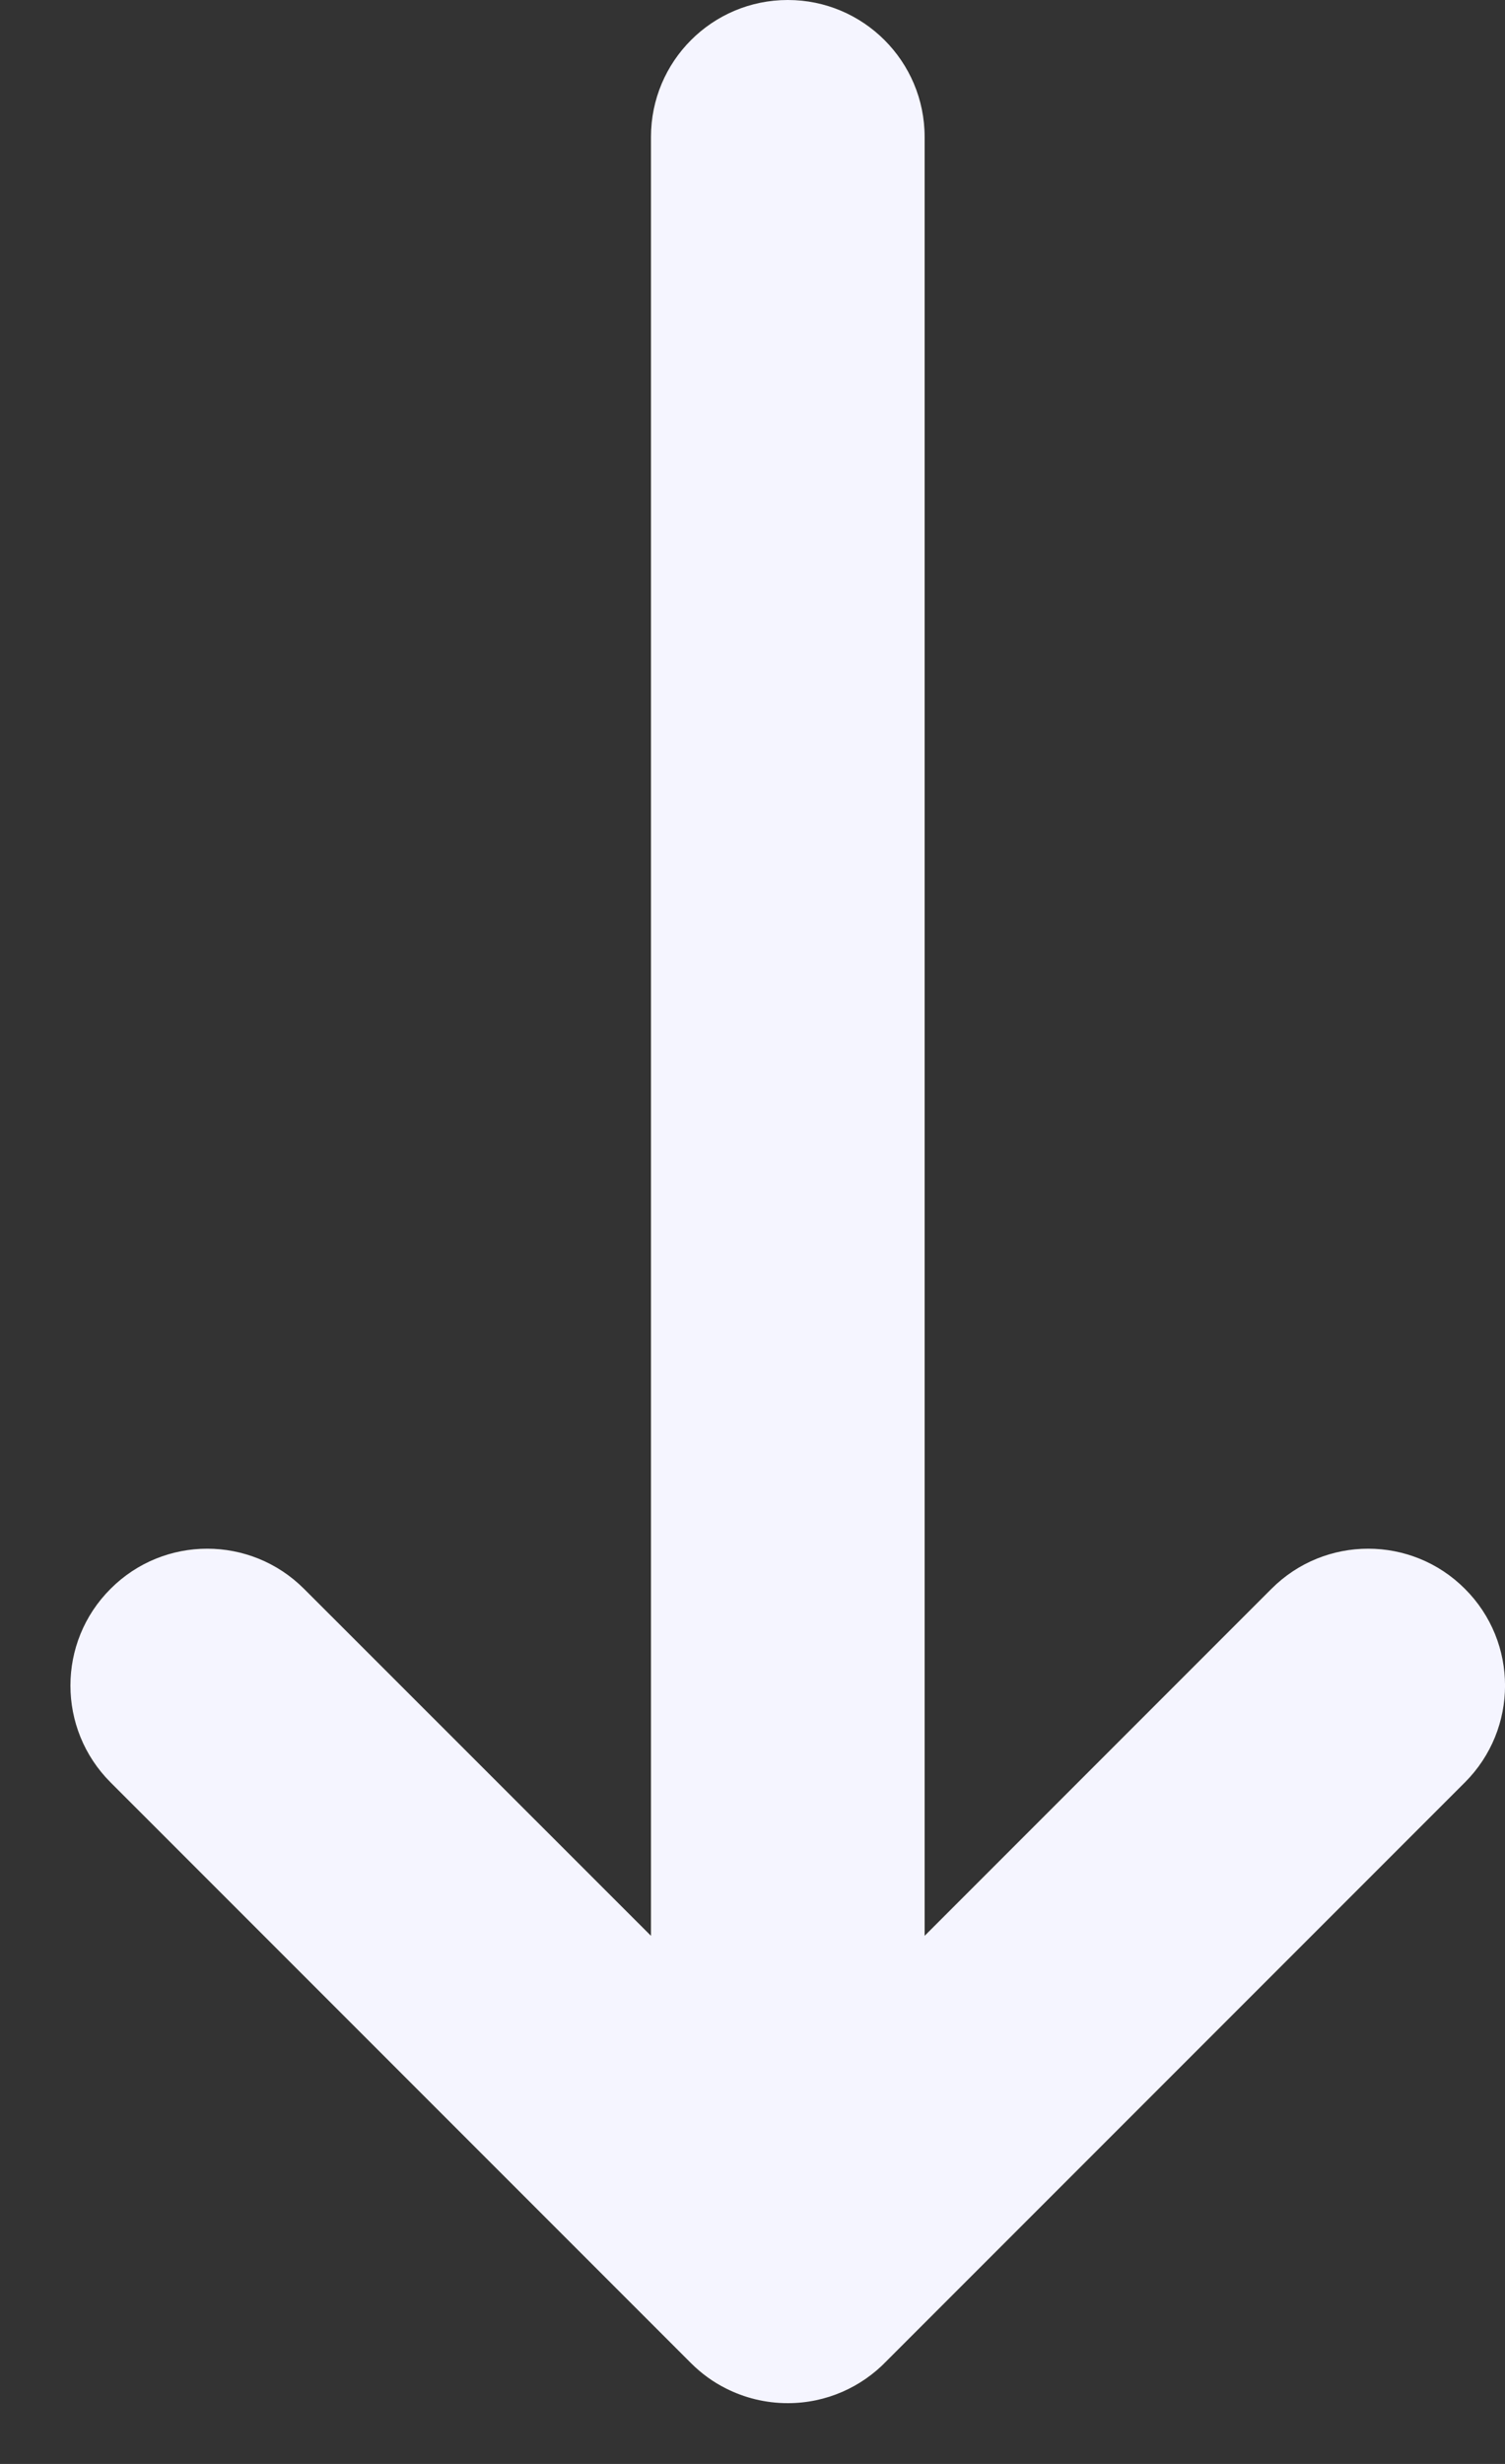 <svg width="11" height="18" viewBox="0 0 11 18" fill="none" xmlns="http://www.w3.org/2000/svg">
<rect x="0" y="0" width="11" height="18" fill="#333333" stroke="none"/>
<path fill-rule="evenodd" clip-rule="evenodd" d="M10.707 13.021C11.098 12.63 11.098 11.997 10.707 11.607C10.317 11.216 9.683 11.216 9.293 11.607L6.758 14.142L6.758 1C6.758 0.448 6.31 -2.05015e-07 5.758 -2.29156e-07C5.205 -2.53297e-07 4.758 0.448 4.758 1L4.758 14.142L2.222 11.607C1.831 11.216 1.198 11.216 0.808 11.607C0.417 11.997 0.417 12.63 0.808 13.021L5.05 17.263C5.127 17.34 5.213 17.402 5.305 17.448C5.441 17.517 5.595 17.556 5.758 17.556C6.041 17.556 6.297 17.438 6.479 17.249L10.707 13.021Z" fill="#F5F5FF"/>
</svg>
